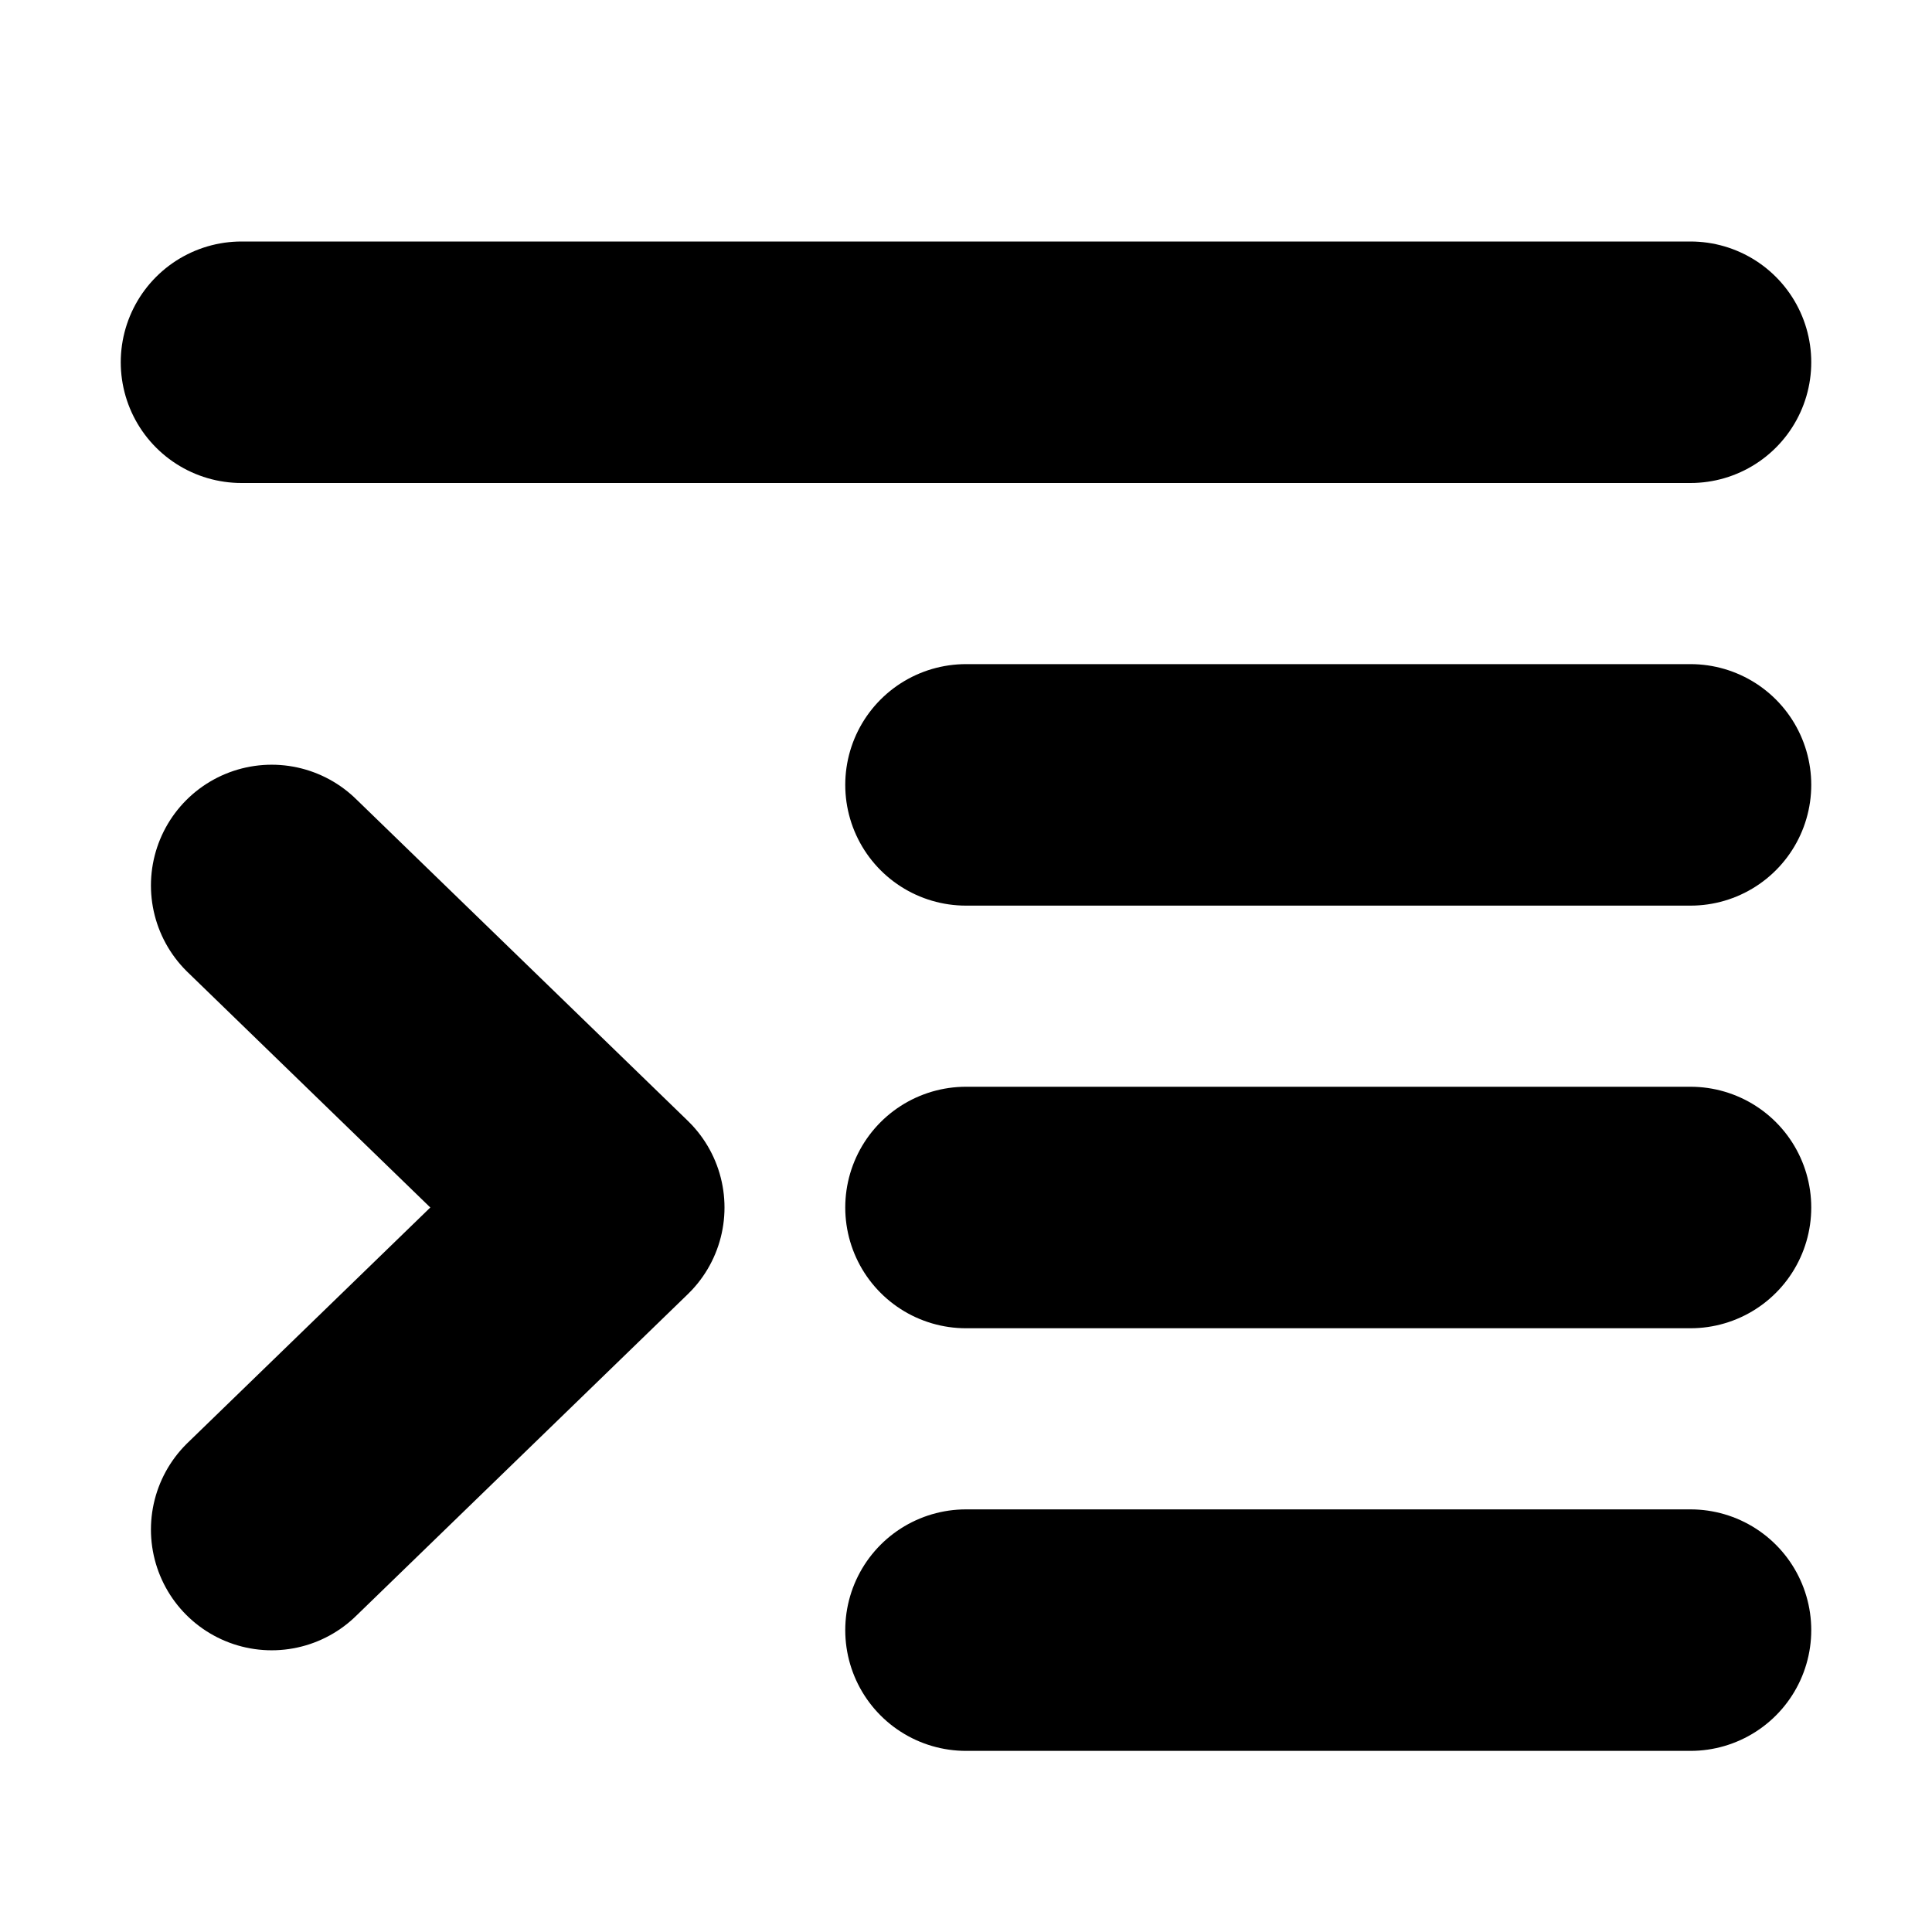 <svg width="128" height="128" viewBox="0 0 16 16" fill="none" xmlns="http://www.w3.org/2000/svg">
    <path d="M8 6.5H14M8 10H14M8 13.5H14M2 3H14M2.25 7.333L5 10L2.25 12.667" stroke="black" stroke-width="2" stroke-linecap="round" stroke-linejoin="round"/>
</svg>
